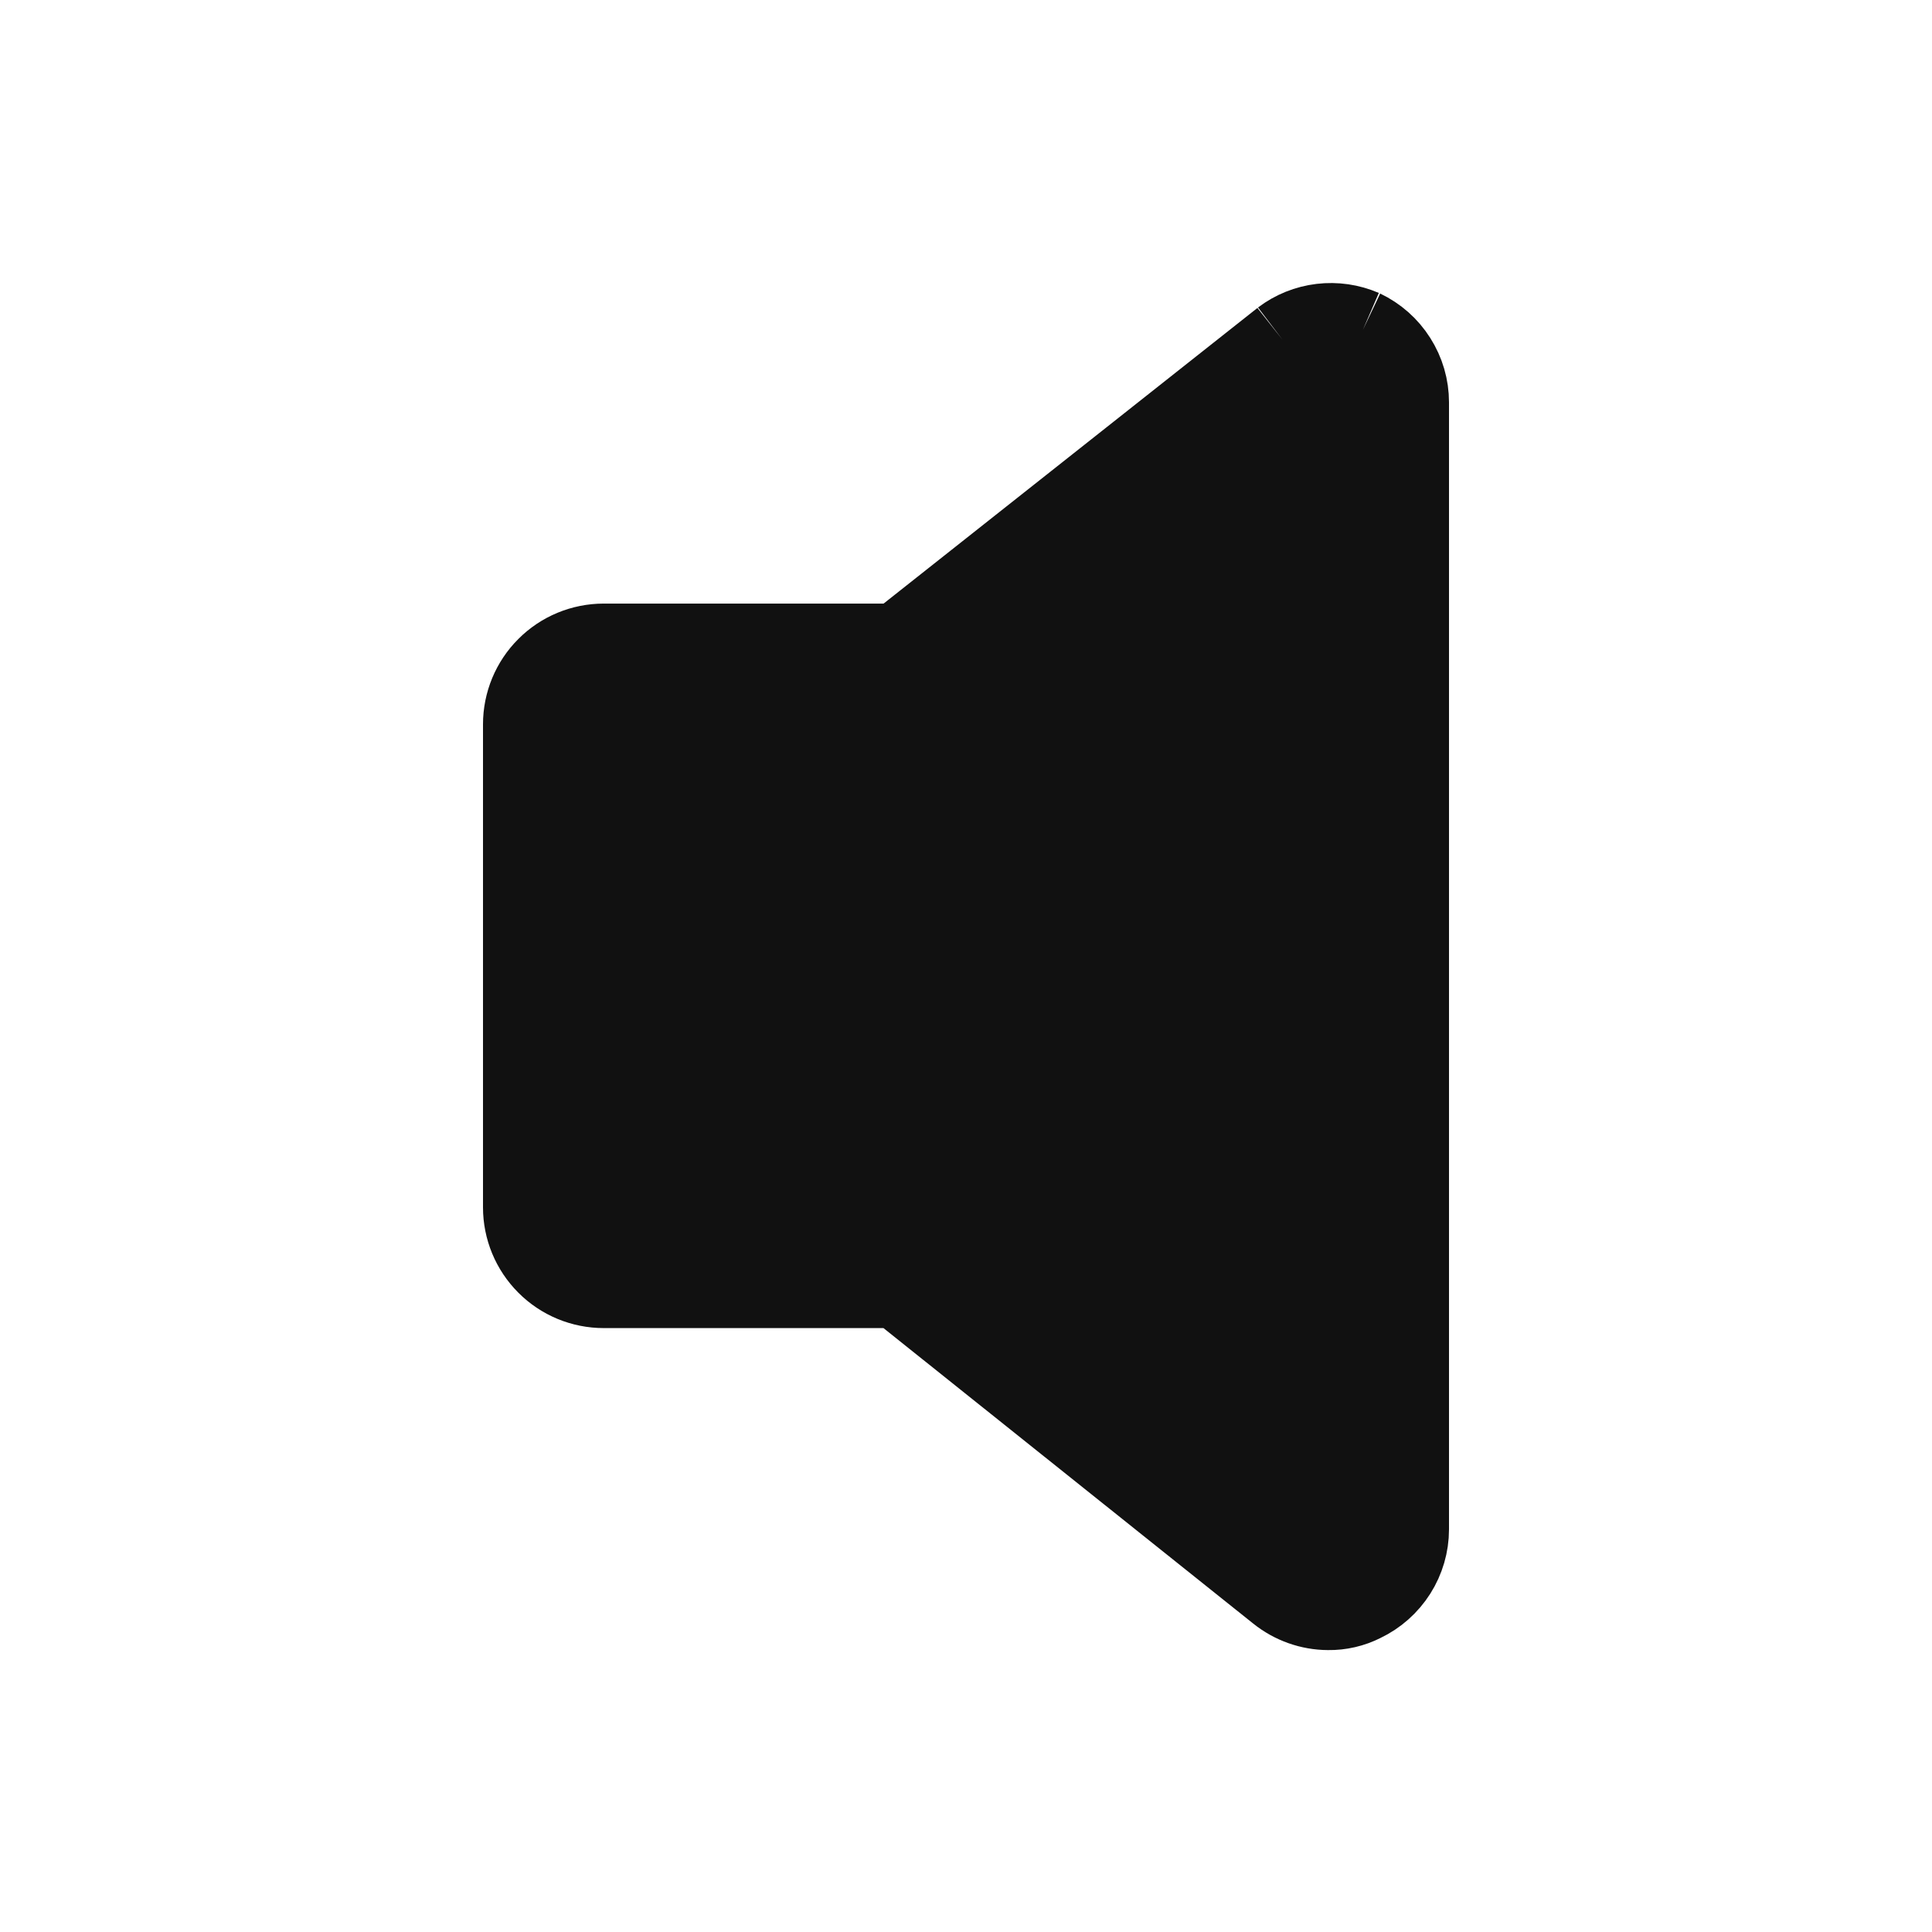 <svg width="24" height="24" viewBox="0 0 24 24" fill="none" xmlns="http://www.w3.org/2000/svg">
<path d="M15.93 4.218L11.15 7.998H7.5C7.235 7.998 6.98 8.103 6.793 8.291C6.605 8.478 6.5 8.733 6.5 8.998V14.998C6.5 15.263 6.605 15.517 6.793 15.705C6.98 15.893 7.235 15.998 7.5 15.998H11.15L15.88 19.778C16.056 19.919 16.274 19.997 16.5 19.998C16.649 20 16.797 19.966 16.93 19.898C17.1 19.817 17.244 19.689 17.345 19.53C17.446 19.371 17.5 19.186 17.5 18.998M15.93 4.218L16.232 4.617C16.233 4.616 16.234 4.615 16.235 4.614M15.93 4.218C16.071 4.111 16.238 4.044 16.414 4.023C16.59 4.002 16.768 4.028 16.93 4.098M15.93 4.218L16.24 4.61L16.235 4.614M16.235 4.614L11.46 8.39L11.324 8.498H11.15H7.5C7.367 8.498 7.24 8.551 7.146 8.644C7.053 8.738 7 8.865 7 8.998V14.998C7 15.13 7.053 15.258 7.146 15.351C7.24 15.445 7.367 15.498 7.5 15.498H11.15H11.325L11.462 15.607L16.192 19.387L16.193 19.388C16.281 19.458 16.39 19.497 16.503 19.498L16.508 19.498V19.498C16.576 19.499 16.642 19.483 16.702 19.453L16.709 19.45L16.715 19.446C16.8 19.406 16.872 19.342 16.922 19.262C16.973 19.183 17 19.091 17 18.997M16.235 4.614C16.305 4.562 16.387 4.53 16.473 4.519C16.558 4.509 16.644 4.521 16.723 4.553M17 18.997V18.998H17.5M17 18.997C17 18.997 17 18.997 17 18.996L17.5 18.998M17 18.997V4.999M17.5 18.998V4.998M17.5 4.998L17 4.999C17 4.999 17 4.999 17 4.999M17.5 4.998C17.5 4.809 17.446 4.625 17.345 4.466C17.244 4.306 17.1 4.179 16.93 4.098M17.5 4.998H17V4.999M17 4.999C17 4.905 16.973 4.813 16.922 4.733C16.874 4.656 16.805 4.594 16.723 4.553M16.93 4.098L16.732 4.557C16.729 4.556 16.726 4.554 16.723 4.553M16.93 4.098L16.715 4.549C16.718 4.551 16.72 4.552 16.723 4.553M15.188 17.308L16 17.957V16.918V7.078V6.038L15.188 6.687L11.808 9.387L11.807 9.388C11.719 9.458 11.611 9.497 11.498 9.498H8.5H8V9.998V13.998V14.498H8.5H11.498C11.611 14.499 11.719 14.537 11.807 14.608L11.808 14.608L15.188 17.308Z" fill="#111111" stroke="#111111"/>
</svg>

